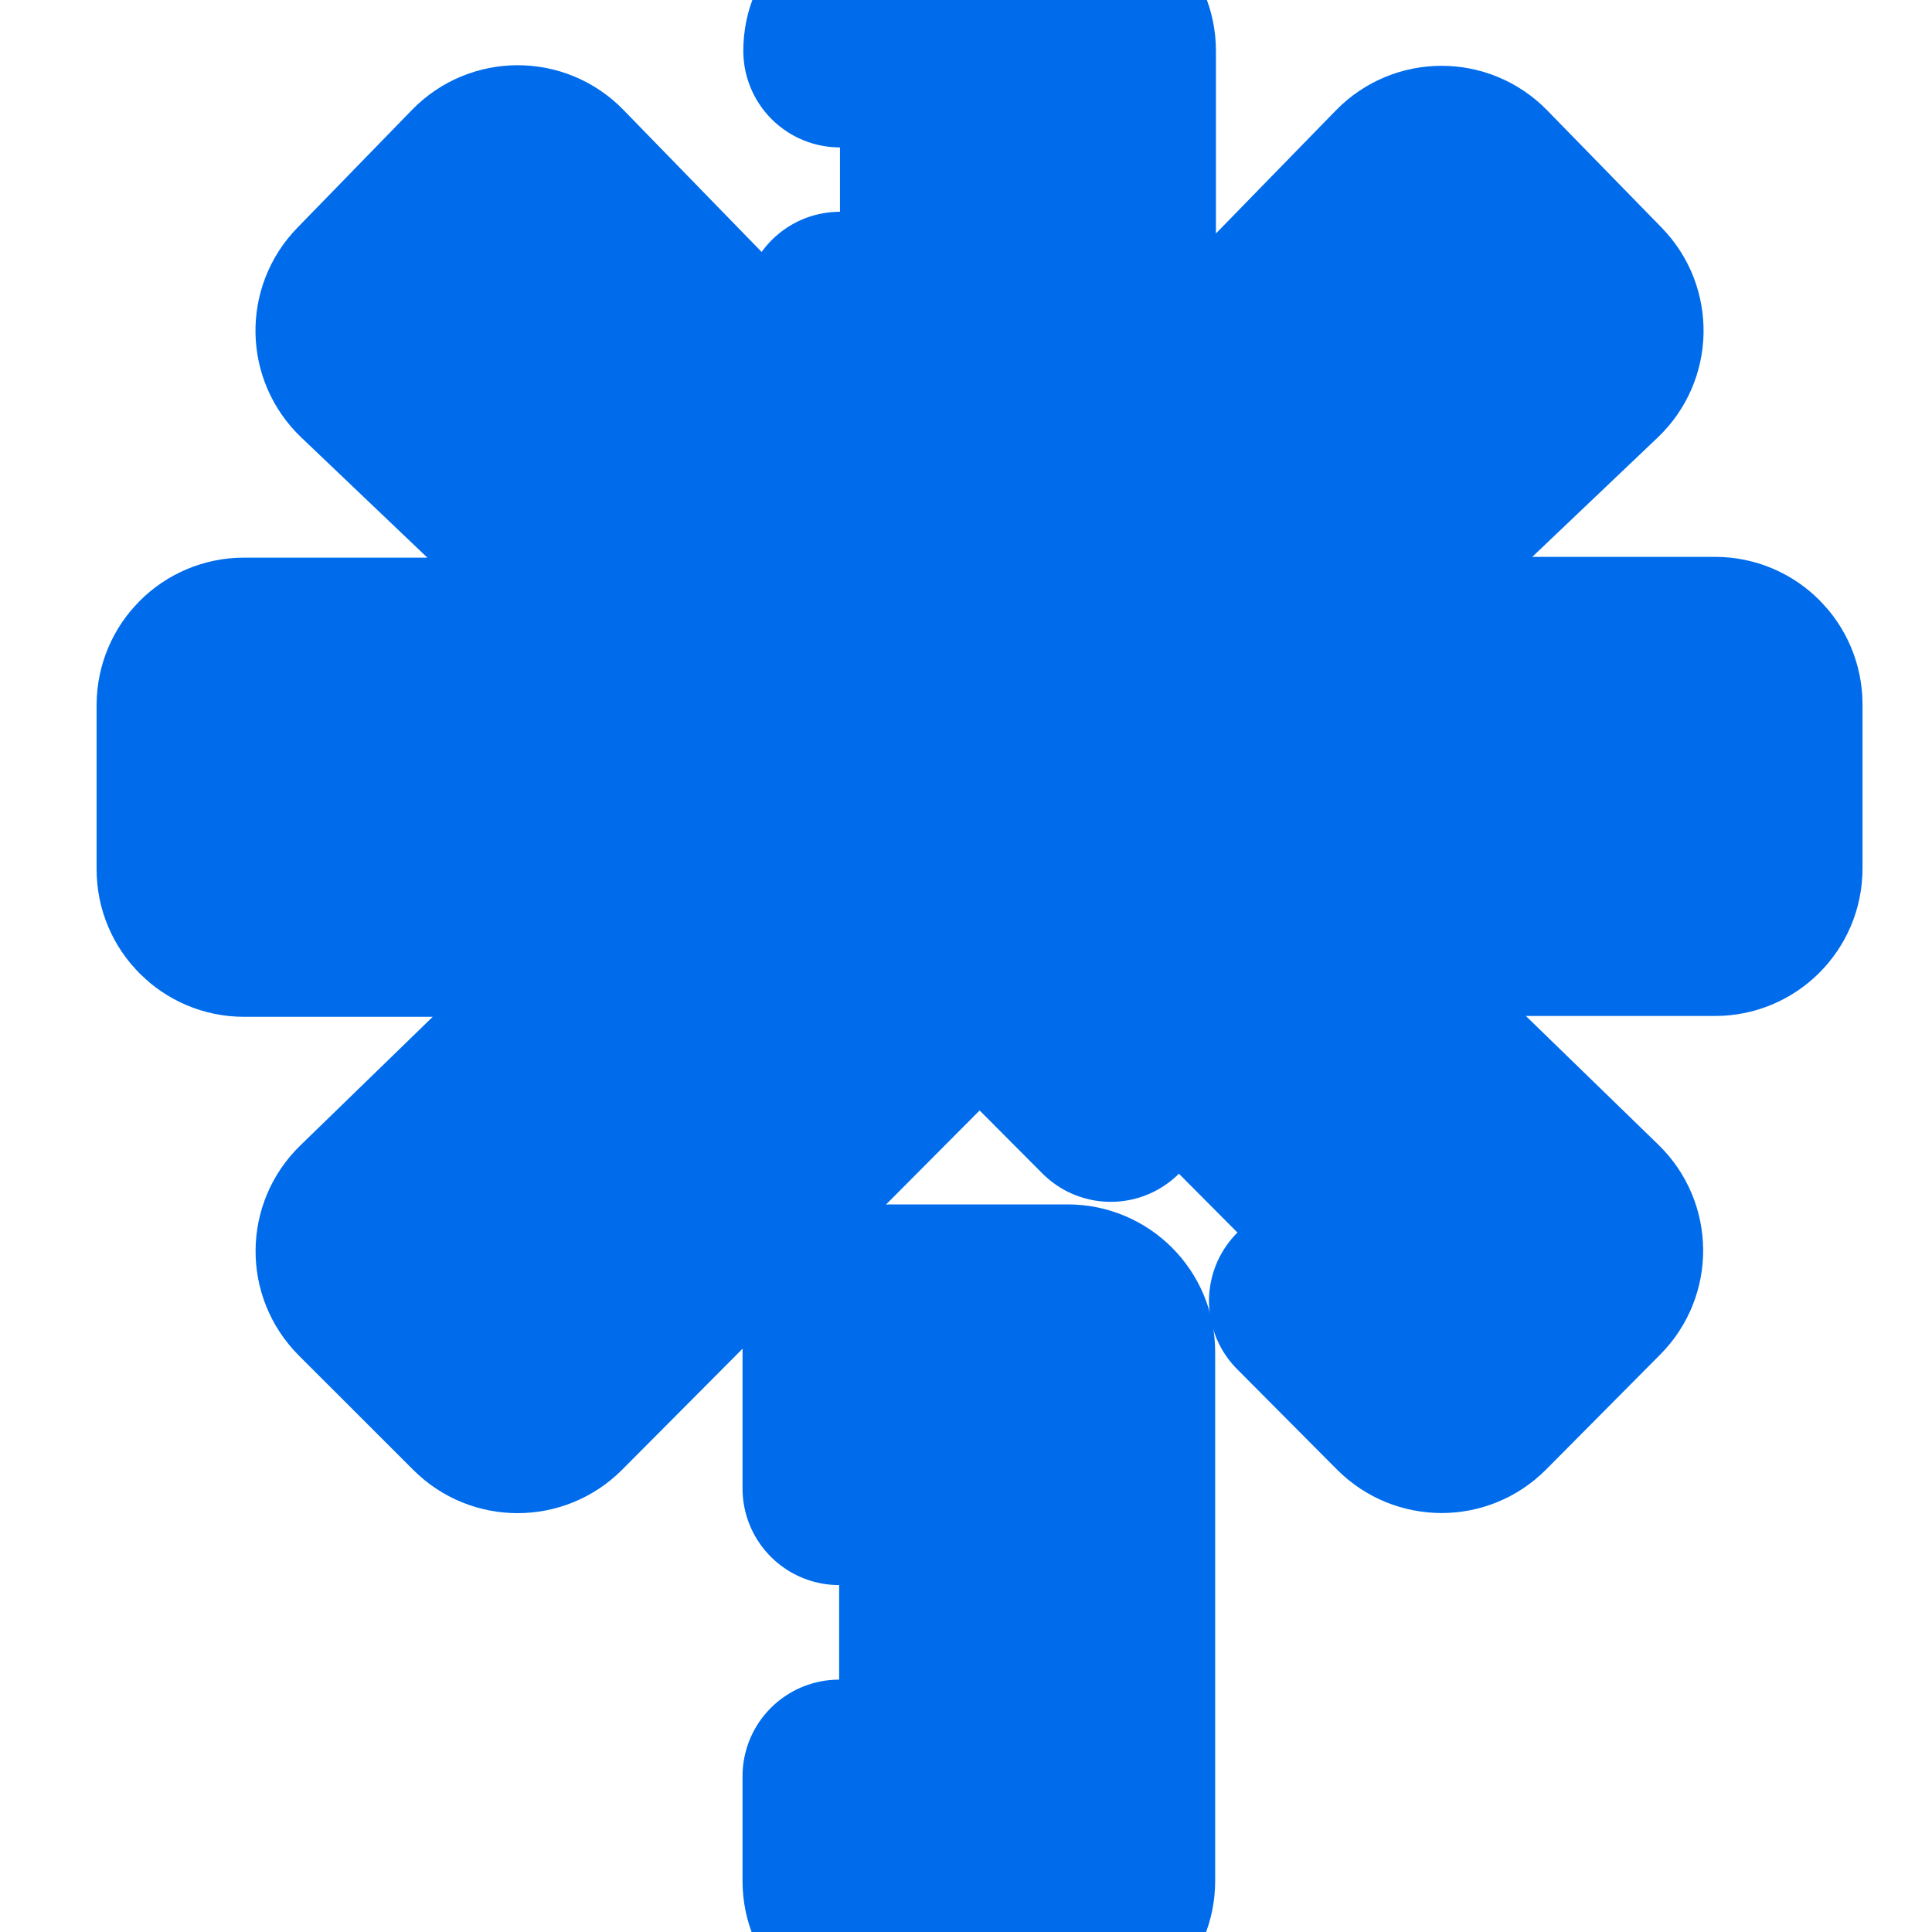 <svg width="30" height="30" viewBox="0 0 30 30" fill="none" xmlns="http://www.w3.org/2000/svg">
<g clip-path="url(#clip0_134_13)">
<path d="M3.789 10.16H10.383L5.712 5.706C5.394 5.403 5.384 4.899 5.691 4.584L7.473 2.752C7.783 2.433 8.295 2.433 8.605 2.752L13.043 7.314V0.789C13.043 0.354 13.397 0 13.832 0H16.592C17.028 0 17.382 0.354 17.382 0.789V7.314L21.82 2.761C22.13 2.443 22.64 2.443 22.951 2.761L24.729 4.584C25.037 4.899 25.027 5.404 24.709 5.707L20.041 10.148H26.633C27.069 10.148 27.422 10.502 27.422 10.937V13.487C27.422 13.923 27.069 14.277 26.633 14.277H19.999L24.708 18.853C25.023 19.159 25.028 19.663 24.718 19.975L22.945 21.762C22.637 22.073 22.134 22.073 21.826 21.763L15.213 15.117L8.598 21.764C8.29 22.074 7.789 22.074 7.48 21.766L5.702 19.987C5.39 19.675 5.394 19.169 5.709 18.863L10.419 14.289H3.789C3.354 14.289 3 13.935 3 13.499V10.949C3 10.513 3.353 10.16 3.789 10.16Z" fill="#006CEC"/>
<path d="M13.82 20.202H16.58C17.015 20.202 17.369 20.556 17.369 20.991V29.211C17.369 29.646 17.015 30 16.58 30H13.82C13.384 30 13.03 29.646 13.03 29.211V20.991C13.03 20.556 13.384 20.202 13.82 20.202Z" fill="#006CEC"/>
<path d="M17.248 17.162L15.771 15.679C15.463 15.368 14.96 15.368 14.652 15.679L8.597 21.764C8.289 22.073 7.787 22.074 7.479 21.765L5.7 19.987C5.388 19.675 5.392 19.169 5.708 18.863L9.021 15.644C9.53 15.15 9.18 14.289 8.471 14.289H3.789C3.354 14.289 3 13.935 3 13.499V10.949C3 10.513 3.354 10.159 3.789 10.159H8.411C9.123 10.159 9.471 9.29 8.956 8.798L5.712 5.706C5.394 5.403 5.384 4.899 5.691 4.584L7.473 2.752C7.783 2.433 8.295 2.433 8.605 2.752L11.688 5.921C12.182 6.428 13.044 6.079 13.044 5.371V4.788" stroke="#006CEC" stroke-width="3" stroke-miterlimit="10" stroke-linecap="round" stroke-linejoin="round"/>
<path d="M13.042 0.789C13.042 0.354 13.396 0 13.832 0H16.591C17.027 0 17.381 0.354 17.381 0.789V5.372C17.381 6.081 18.241 6.43 18.736 5.923L21.819 2.76C22.129 2.443 22.64 2.442 22.95 2.76L24.729 4.583C25.036 4.898 25.026 5.403 24.708 5.706L21.471 8.786C20.955 9.277 21.302 10.147 22.015 10.147H26.632C27.068 10.147 27.421 10.501 27.421 10.937V13.487C27.421 13.922 27.068 14.276 26.632 14.276H21.943C21.234 14.276 20.885 15.137 21.393 15.632L24.707 18.852C25.022 19.158 25.027 19.663 24.718 19.974L22.944 21.761C22.636 22.072 22.134 22.072 21.825 21.762L20.273 20.202" stroke="#006CEC" stroke-width="3" stroke-miterlimit="10" stroke-linecap="round" stroke-linejoin="round"/>
<path d="M13.03 23.113V20.992C13.03 20.556 13.384 20.202 13.82 20.202H16.58C17.015 20.202 17.369 20.556 17.369 20.992V29.21C17.369 29.646 17.015 30 16.58 30H13.82C13.384 30 13.03 29.646 13.03 29.21V27.581" stroke="#006CEC" stroke-width="3" stroke-miterlimit="10" stroke-linecap="round" stroke-linejoin="round"/>
</g>
<defs>
<clipPath id="clip0_134_13">
<rect width="30" height="30" fill="white"/>
</clipPath>
</defs>
</svg>
